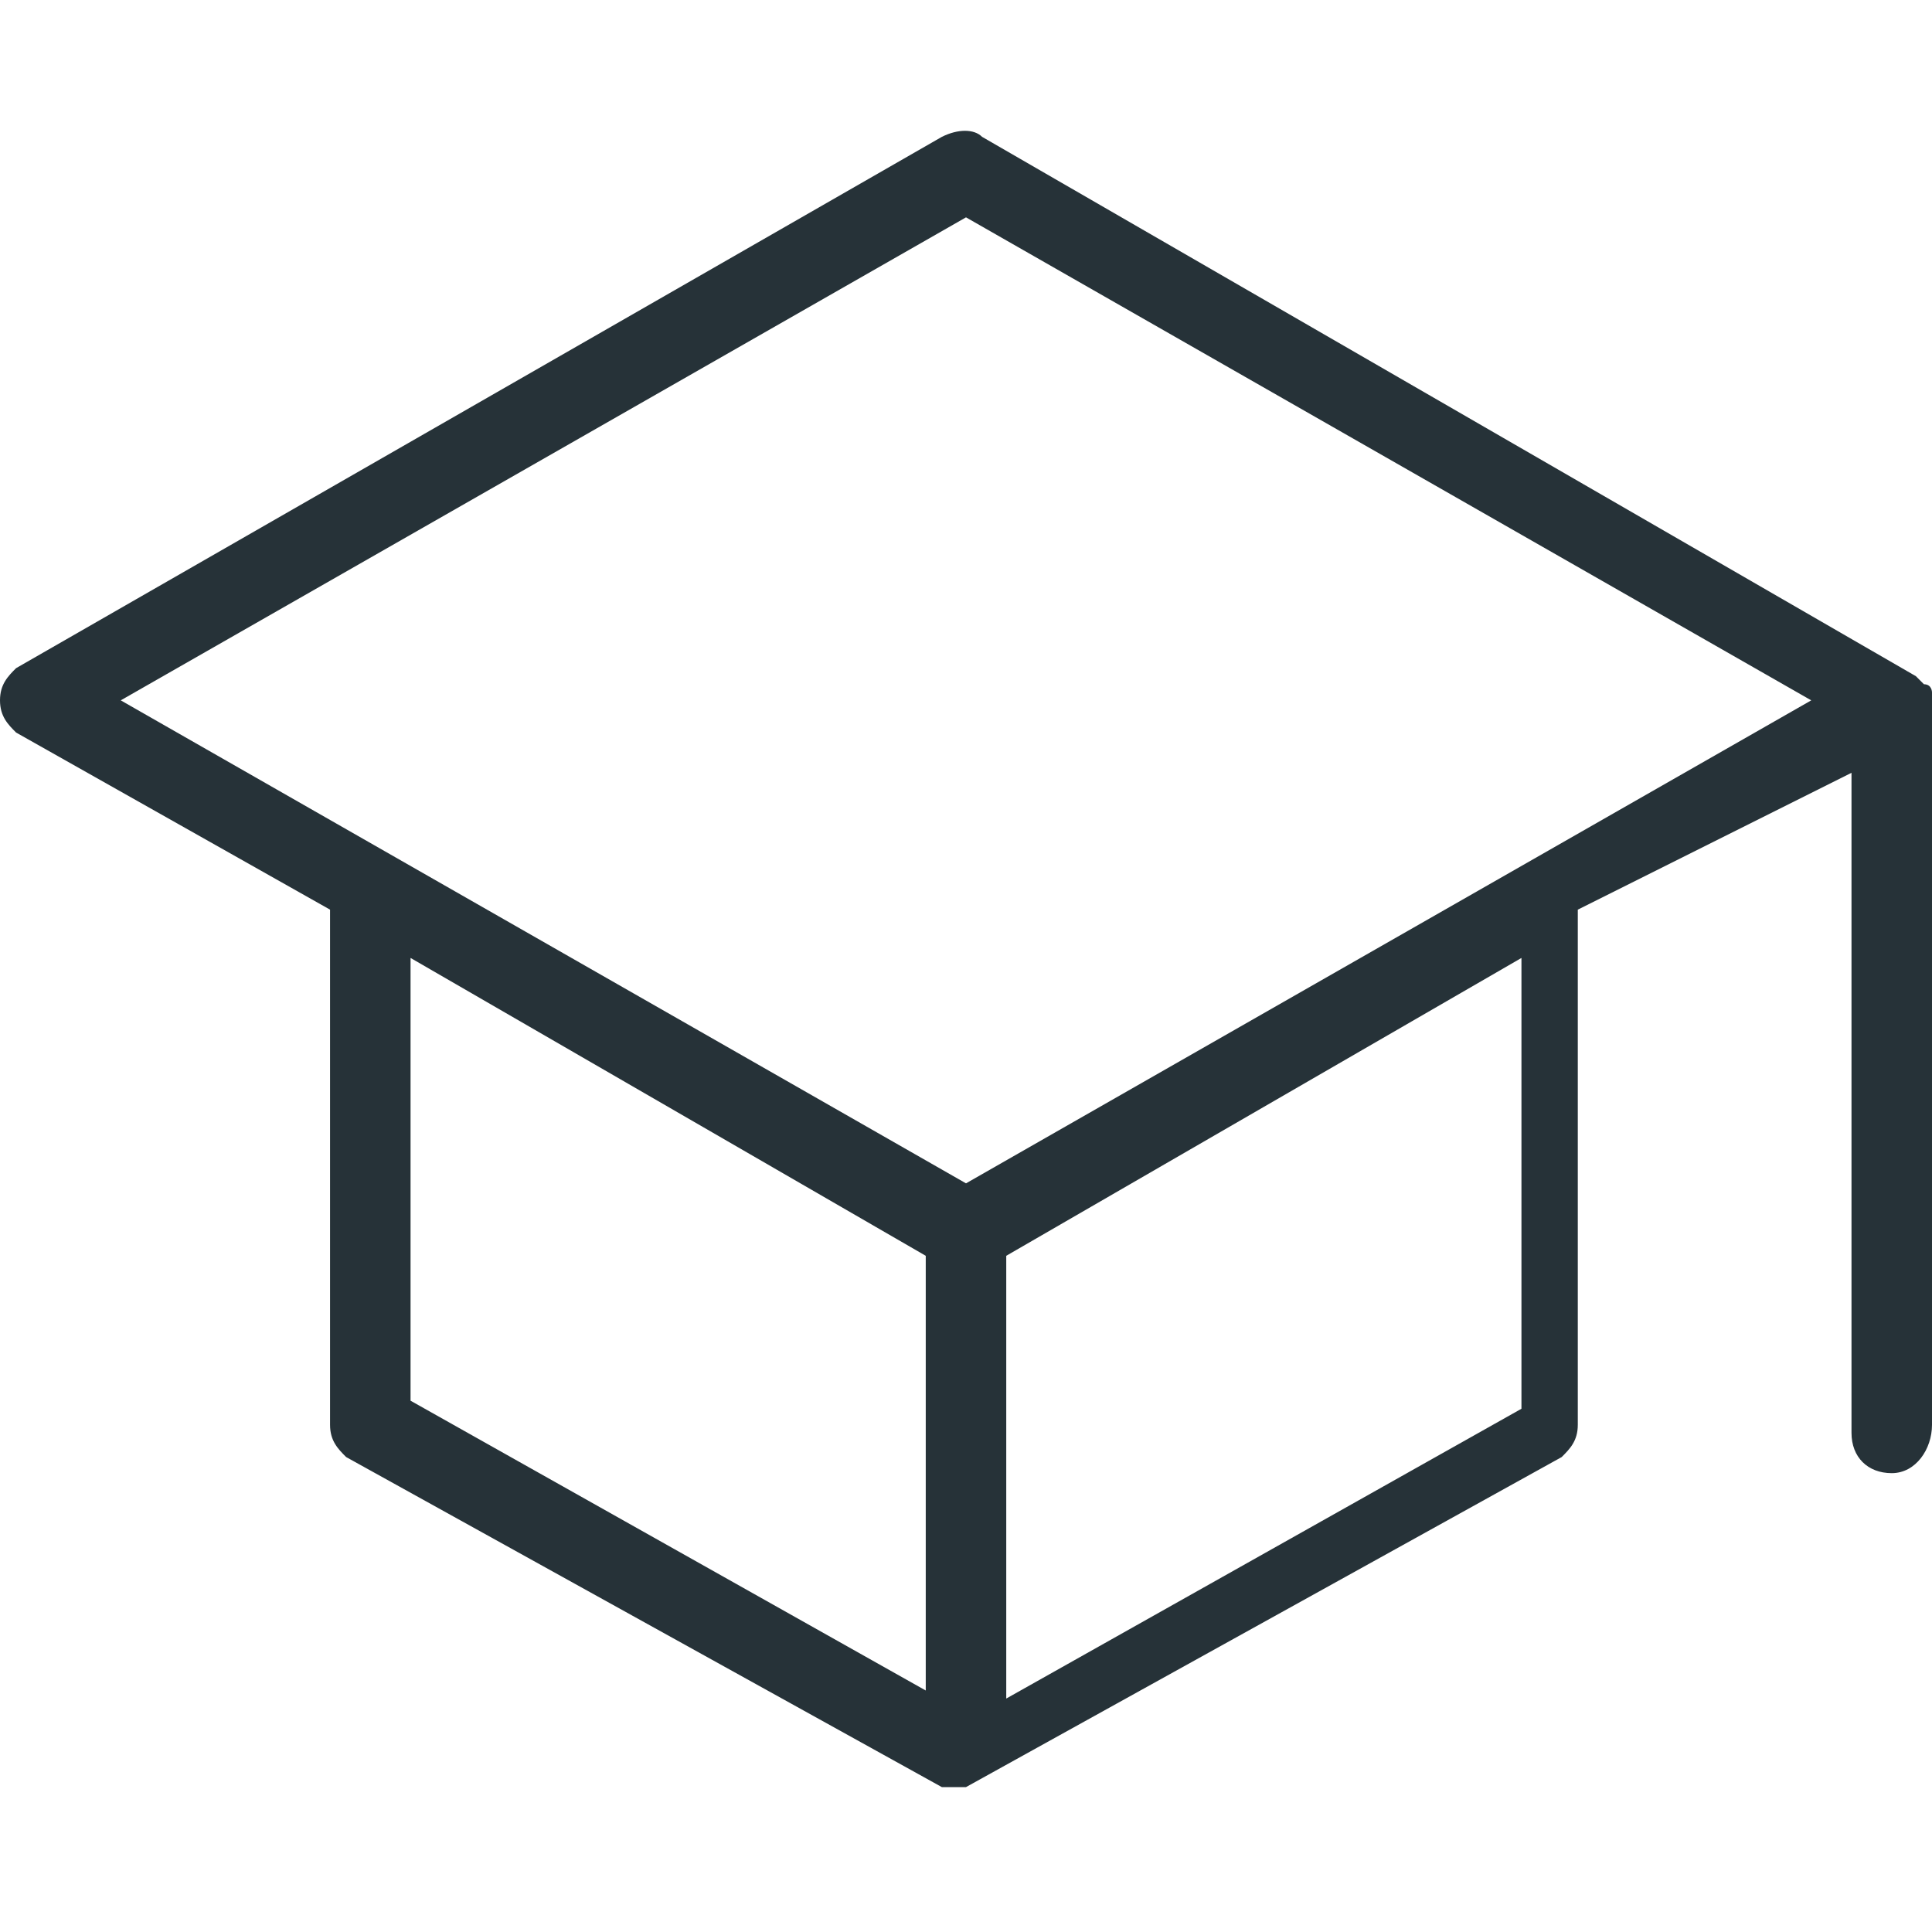 <?xml version="1.0" encoding="utf-8"?>
<!-- Generator: Adobe Illustrator 25.4.1, SVG Export Plug-In . SVG Version: 6.00 Build 0)  -->
<svg version="1.1" id="Capa_1" xmlns="http://www.w3.org/2000/svg" xmlns:xlink="http://www.w3.org/1999/xlink" x="0px" y="0px"
	 viewBox="0 0 24 24" style="enable-background:new 0 0 24 24;" xml:space="preserve">
<style type="text/css">
	.st0{fill:#263238;}
</style>
<path class="st0" d="M24,8.7c0,0,0-0.1,0-0.1v0c0,0,0-0.1-0.1-0.1l0,0c0,0,0,0-0.1-0.1L12.2,1.7c-0.1-0.1-0.3-0.1-0.5,0L0.2,8.3
	C0.1,8.4,0,8.5,0,8.7c0,0.2,0.1,0.3,0.2,0.4l3.9,2.2v6.4c0,0.2,0.1,0.3,0.2,0.4l7.4,4.1c0,0,0,0,0,0c0,0,0,0,0,0s0.1,0,0.1,0
	c0,0,0.1,0,0.2,0c0,0,0,0,0,0c0,0,0,0,0,0l7.4-4.1c0.1-0.1,0.2-0.2,0.2-0.4v-6.4L23,9.6v8.2c0,0.3,0.2,0.5,0.5,0.5S24,18,24,17.7
	L24,8.7L24,8.7z M5.1,11.9l6.4,3.7V21l-6.4-3.6V11.9z M18.9,17.5l-6.4,3.6v-5.5l6.4-3.7V17.5z M12,14.7l-10.5-6l10.5-6l10.5,6
	L12,14.7z"/>
</svg>
